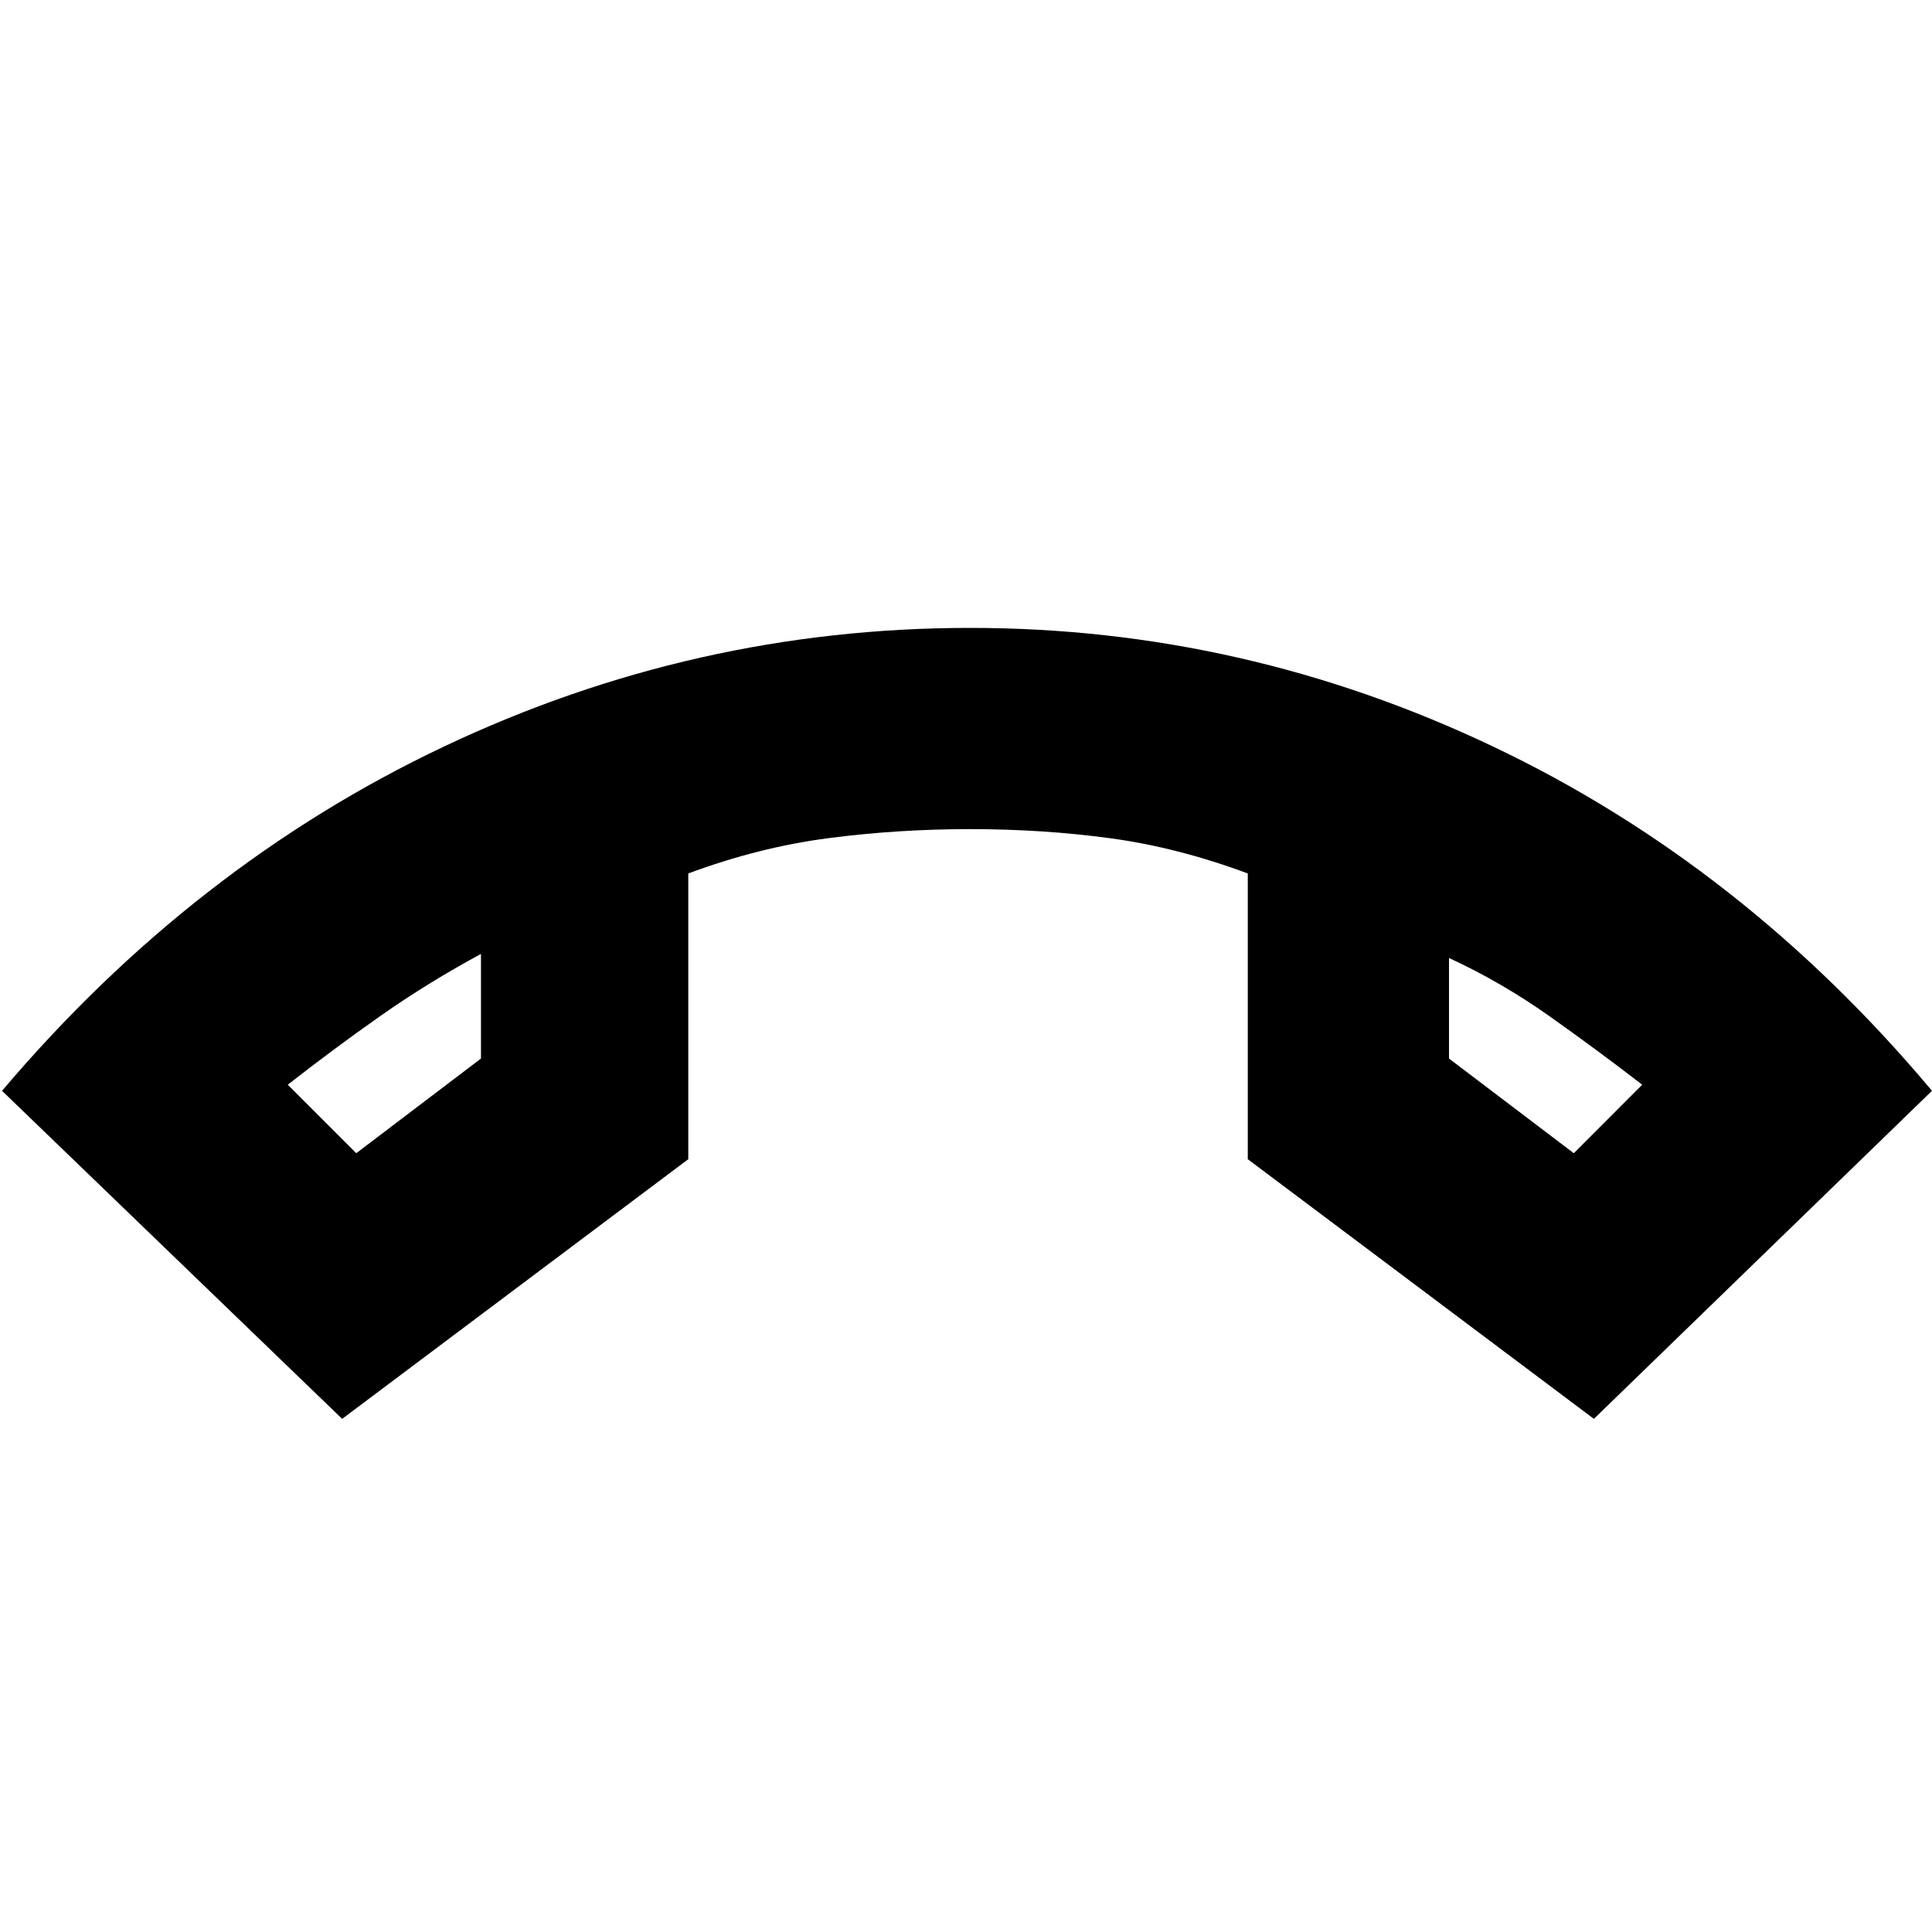 <svg xmlns="http://www.w3.org/2000/svg" height="20" width="20"><path d="M3.688 11.938 4.979 10.958V9.875Q4.438 10.167 3.948 10.51Q3.458 10.854 2.979 11.229ZM16.292 11.938 17 11.229Q16.542 10.875 16.042 10.521Q15.542 10.167 15 9.917V10.958ZM15 9.917Q15 9.917 15 9.917Q15 9.917 15 9.917ZM4.979 9.875Q4.979 9.875 4.979 9.875Q4.979 9.875 4.979 9.875ZM3.542 14.688 0.021 11.292Q2 8.958 4.594 7.729Q7.188 6.5 10.042 6.5Q12.875 6.5 15.458 7.729Q18.042 8.958 20 11.292L16.5 14.688L12.917 12V9.042Q12.188 8.771 11.49 8.677Q10.792 8.583 10.042 8.583Q9.292 8.583 8.573 8.677Q7.854 8.771 7.125 9.042V12Z"/></svg>
